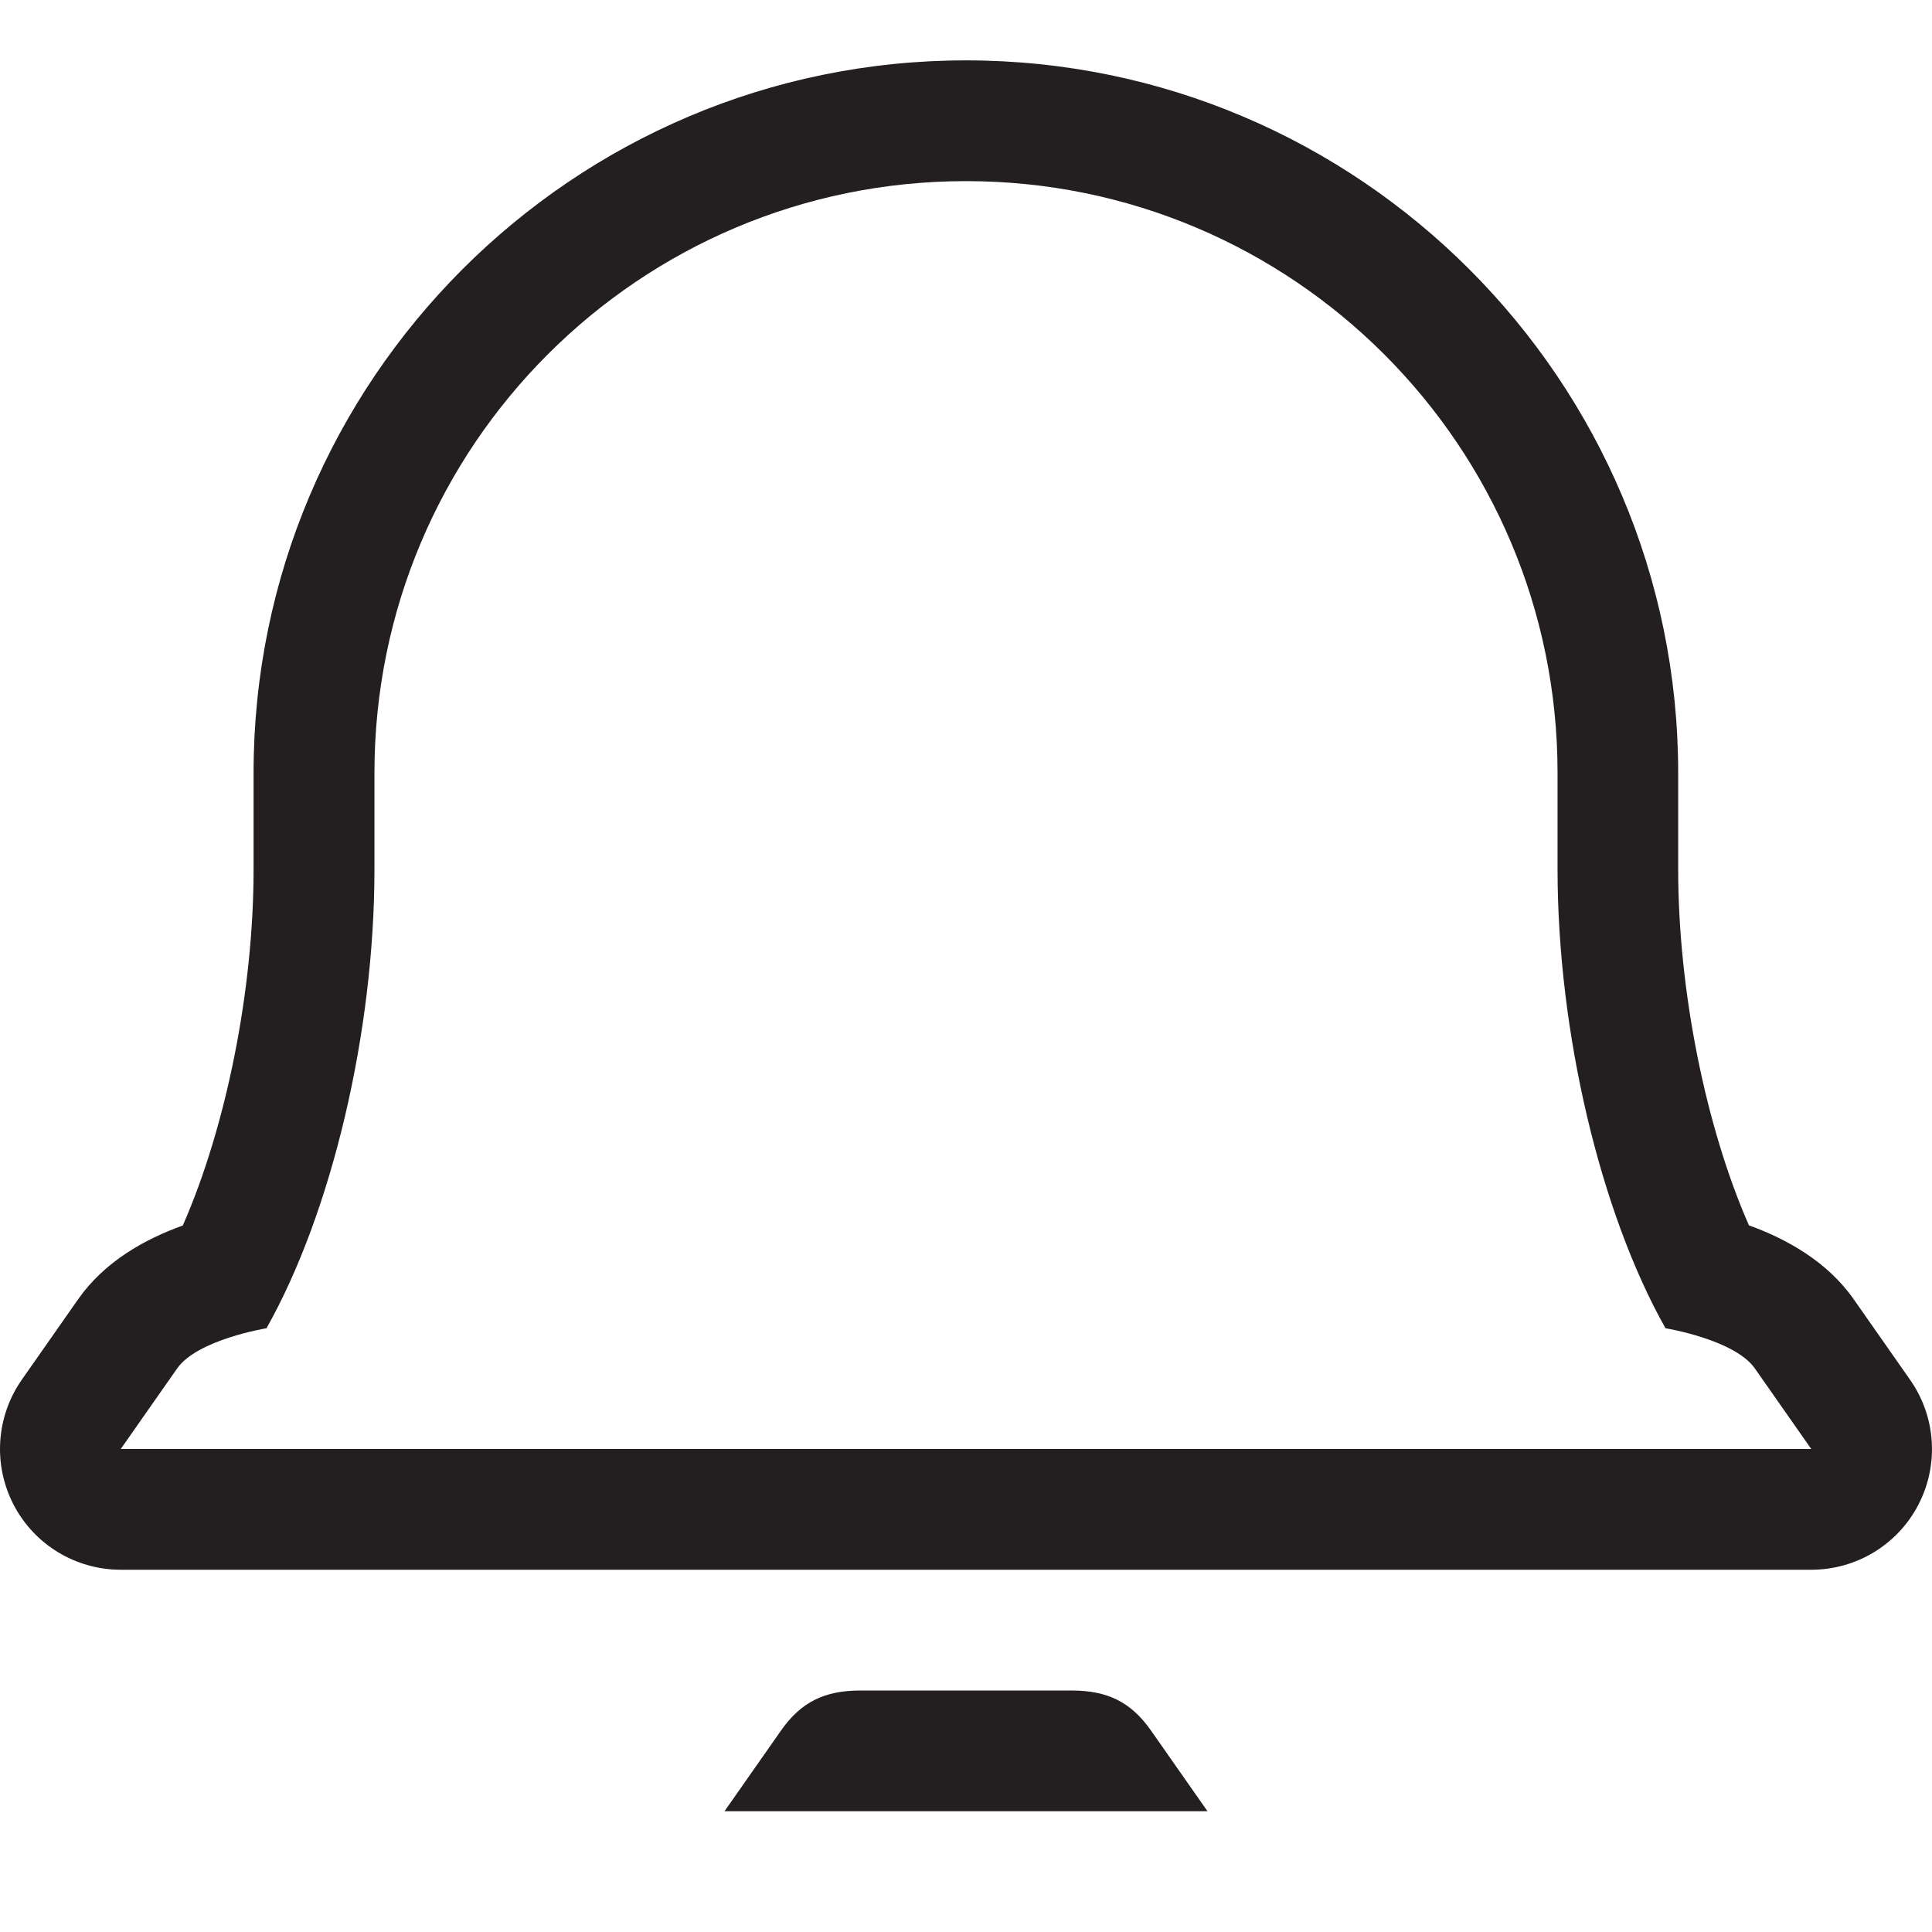 <?xml version="1.0" encoding="utf-8"?>
<!-- Generator: Adobe Illustrator 16.0.0, SVG Export Plug-In . SVG Version: 6.00 Build 0)  -->
<!DOCTYPE svg PUBLIC "-//W3C//DTD SVG 1.1//EN" "http://www.w3.org/Graphics/SVG/1.1/DTD/svg11.dtd">
<svg version="1.1" id="Layer" xmlns="http://www.w3.org/2000/svg" xmlns:xlink="http://www.w3.org/1999/xlink" x="0px" y="0px"
	 width="16px" height="16px" viewBox="0 0 16 16" enable-background="new 0 0 16 16" xml:space="preserve">
<path fill="#231F20" d="M6,15l0.467-0.667C6.635,14.093,6.83,14.001,7.123,14h1.754c0.293,0.001,0.488,0.093,0.656,0.333L10,15H6z
	 M15.887,12.462C15.715,12.793,15.373,13,15,13H1c-0.373,0-0.715-0.207-0.887-0.538c-0.172-0.331-0.146-0.729,0.067-1.035
	l0.467-0.667c0.218-0.312,0.554-0.499,0.867-0.611C1.871,9.336,2.1,8.208,2.1,7.2l0-0.8c0-3.253,2.646-5.9,5.899-5.9
	s5.899,2.647,5.899,5.901l0,0.798c0,1.008,0.229,2.137,0.586,2.949c0.312,0.112,0.649,0.3,0.867,0.611l0.467,0.667
	C16.033,11.732,16.059,12.131,15.887,12.462z M15,12l-0.467-0.667c-0.168-0.24-0.74-0.333-0.74-0.333
	c-0.54-0.958-0.894-2.452-0.894-3.8l0-0.799C12.899,3.694,10.706,1.5,8,1.5S3.101,3.694,3.101,6.401l0,0.799
	c0,1.348-0.354,2.842-0.894,3.8c0,0-0.572,0.093-0.74,0.333L1,12H15z"/>
</svg>
